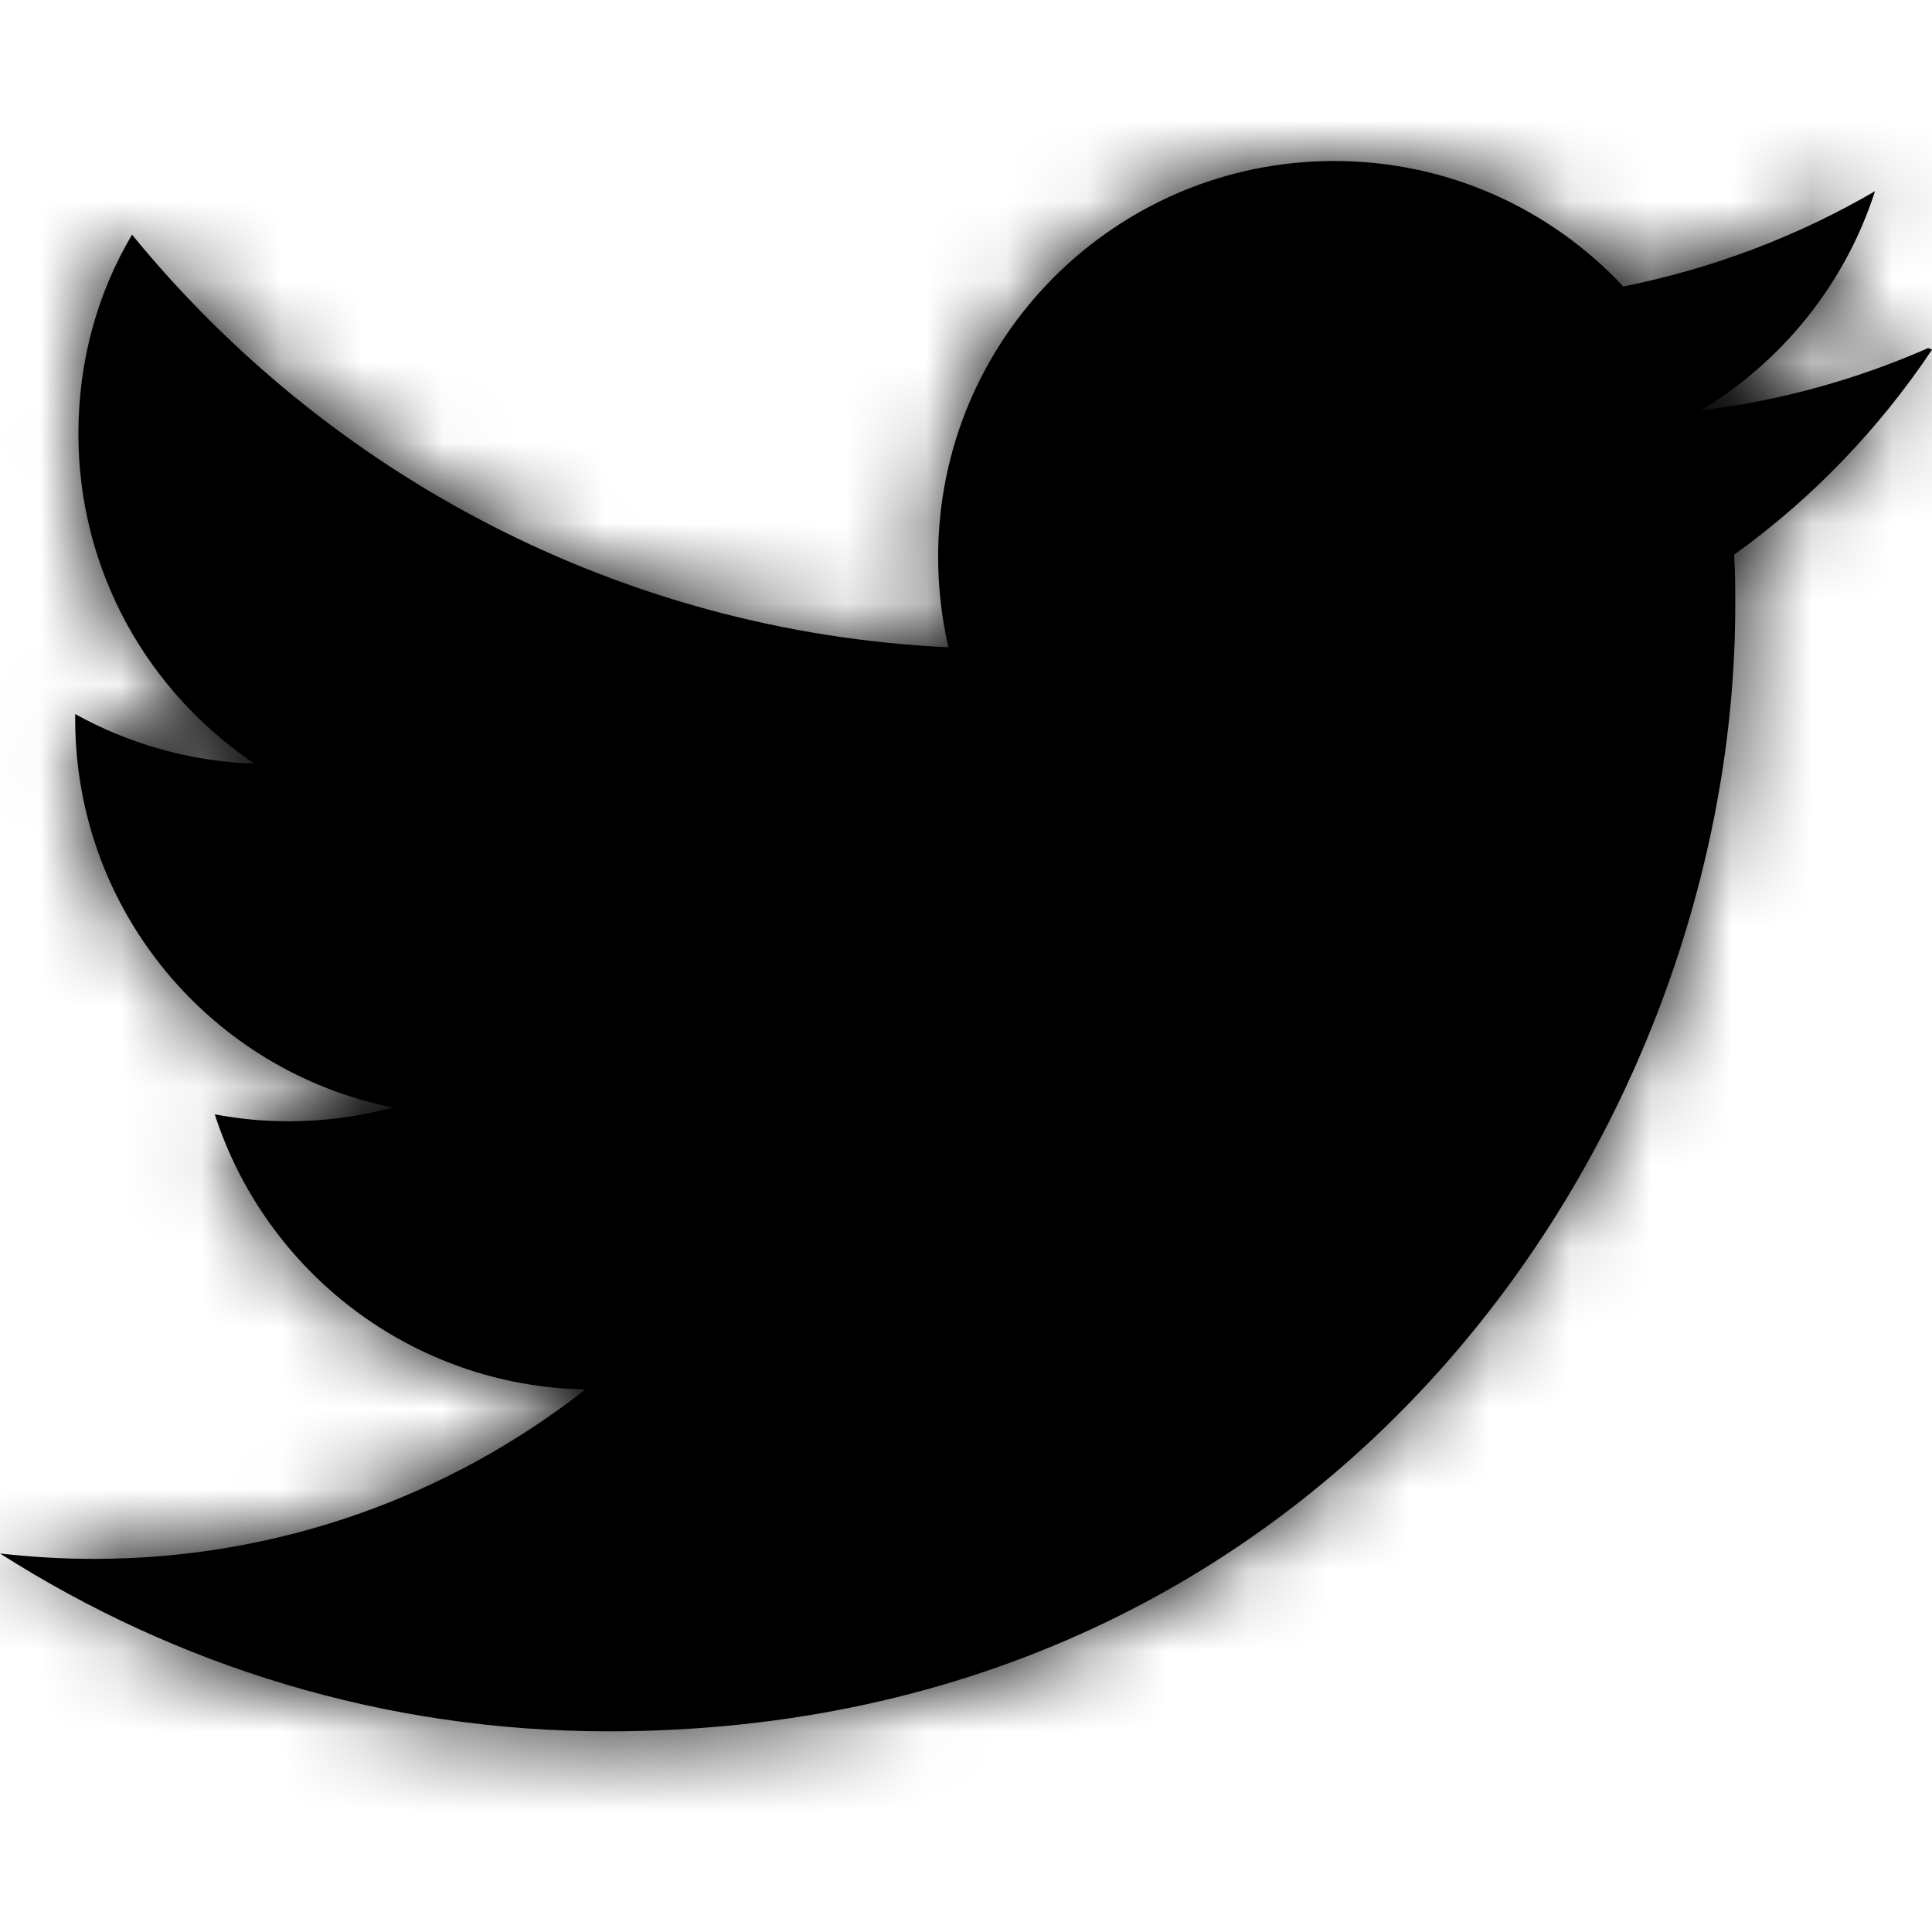 <?xml version="1.0" encoding="UTF-8"?>
<svg width="24px" height="24px" viewBox="0 0 24 24" version="1.1" xmlns="http://www.w3.org/2000/svg" xmlns:xlink="http://www.w3.org/1999/xlink">
    <!-- Generator: sketchtool 54.1 (76490) - https://sketchapp.com -->
    <title>b55297ad-9e8f-40a8-82cf-5bbcb0af682f@1.00x</title>
    <desc>Created with sketchtool.</desc>
    <defs>
        <path d="M23.954,4.323 C23.069,4.712 22.124,4.977 21.129,5.098 C22.143,4.487 22.923,3.524 23.292,2.375 C22.341,2.93 21.287,3.334 20.165,3.559 C19.269,2.6 17.992,2 16.574,2 C13.857,2 11.654,4.203 11.654,6.917 C11.654,7.307 11.699,7.682 11.781,8.041 C7.691,7.848 4.066,5.884 1.64,2.915 C1.213,3.637 0.974,4.476 0.974,5.39 C0.974,7.1 1.844,8.603 3.162,9.486 C2.355,9.46 1.596,9.238 0.934,8.87 L0.934,8.931 C0.934,11.316 2.627,13.305 4.88,13.758 C4.467,13.869 4.031,13.929 3.584,13.929 C3.27,13.929 2.969,13.899 2.668,13.843 C3.299,15.796 5.113,17.22 7.272,17.26 C5.592,18.579 3.463,19.365 1.17,19.365 C0.78,19.365 0.391,19.342 0,19.298 C2.189,20.692 4.768,21.507 7.557,21.507 C16.611,21.507 21.556,14.011 21.556,7.521 C21.556,7.312 21.556,7.101 21.541,6.891 C22.502,6.202 23.341,5.331 24.001,4.343 L23.954,4.323 Z" id="path-1"></path>
    </defs>
    <g id="Symbols" stroke="none" stroke-width="1" fill="none" fill-rule="evenodd">
        <g id="Icons-/-Social-Media-/-24-/-Twitter">
            <mask id="mask-2" fill="white">
                <use xlink:href="#path-1"></use>
            </mask>
            <use id="Path" fill="#000000" fill-rule="nonzero" xlink:href="#path-1"></use>
            <g id="Colors-/-Black" mask="url(#mask-2)" fill="#000000">
                <rect id="Rectangle" x="0" y="0" width="24" height="24"></rect>
            </g>
        </g>
    </g>
</svg>